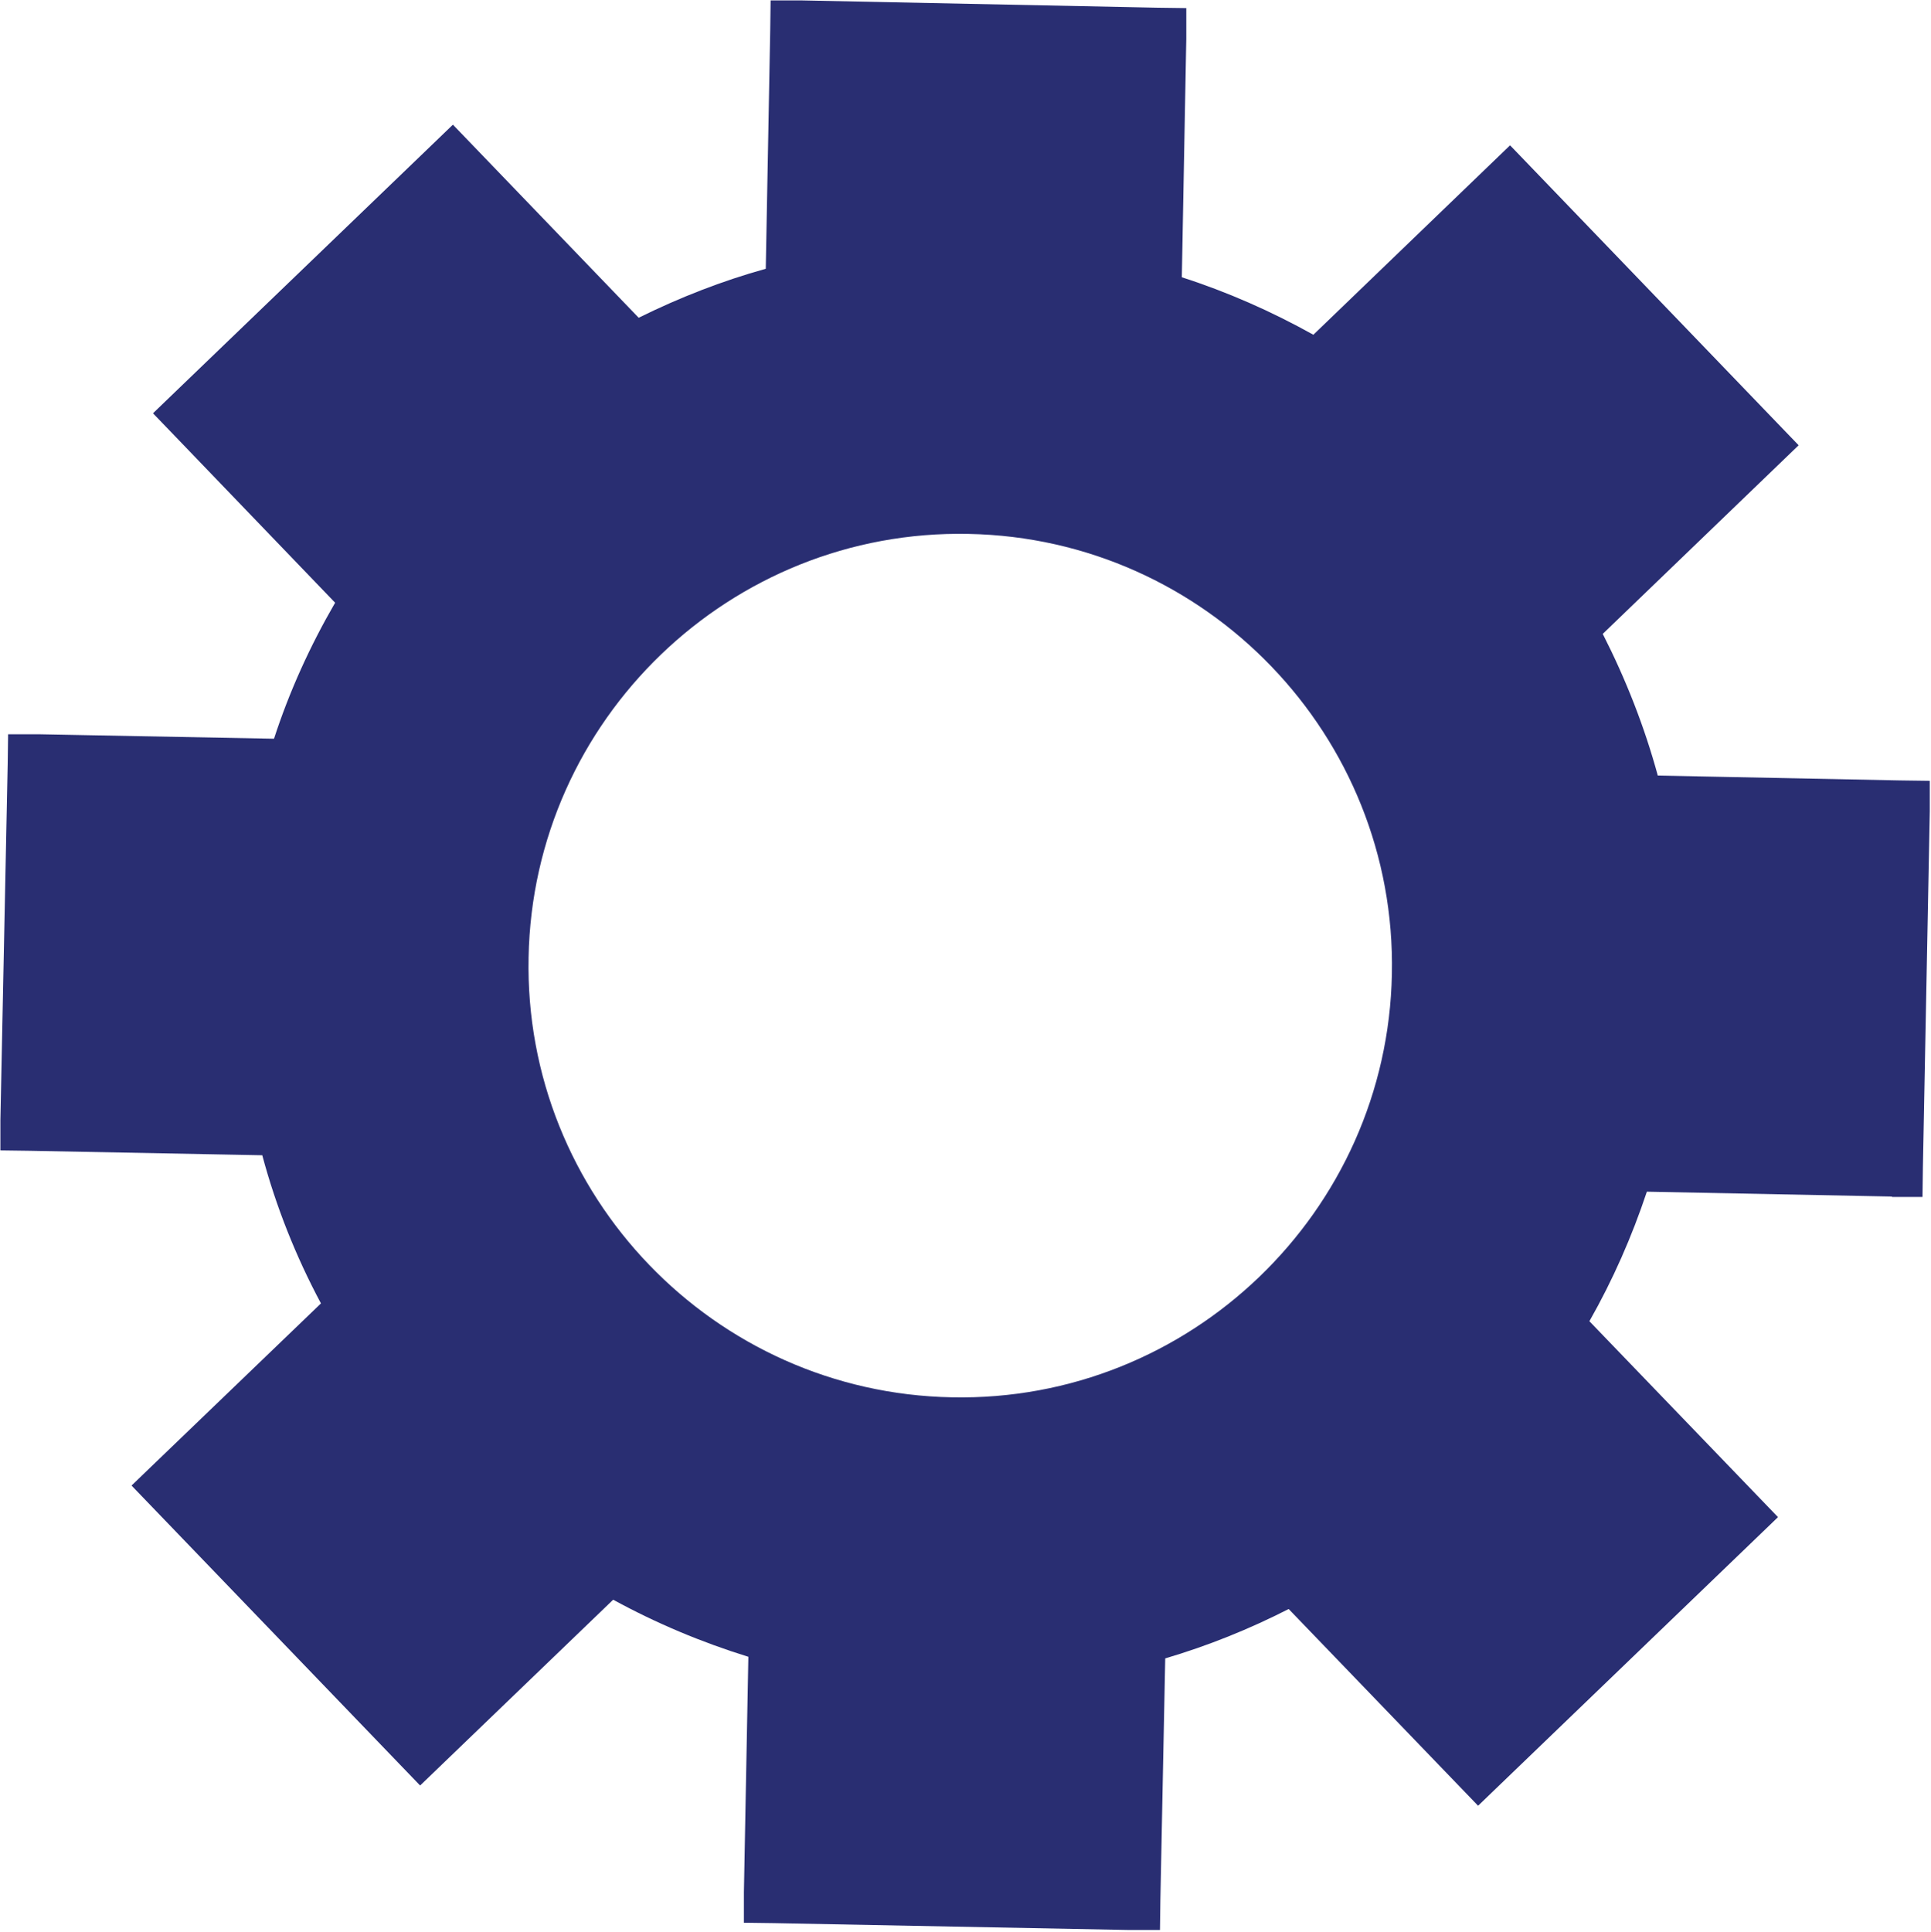 <?xml version="1.0" encoding="UTF-8"?>
<svg id="Layer_2" data-name="Layer 2" xmlns="http://www.w3.org/2000/svg" viewBox="0 0 47.71 47.72">
  <defs>
    <style>
      .cls-1 {
        fill: #292e72;
        stroke-width: 0px;
      }
    </style>
  </defs>
  <g id="Layer_1-2" data-name="Layer 1">
    <path class="cls-1" d="m46.75,29.57h.75s.01-.74.01-.74l.17-8.79v-.75s-.74-.01-.74-.01l-5.98-.12c-.33-1.21-.79-2.38-1.36-3.5l4.3-4.14.54-.52-.52-.54-6.09-6.33-.52-.54-.54.52-4.32,4.16c-1.04-.58-2.13-1.06-3.25-1.42l.11-5.89V.2s-.74-.01-.74-.01L19.79.01h-.75s-.01.74-.01.74l-.11,5.89c-1.08.3-2.13.71-3.14,1.21l-4.07-4.23-.52-.54-.54.52-6.33,6.09-.54.52.52.54,3.98,4.14c-.62,1.07-1.13,2.19-1.51,3.36l-5.8-.11H.2s-.01.74-.01.74L.01,27.67v.75s.74.01.74.01l5.73.11c.34,1.27.83,2.5,1.45,3.66l-4.14,3.98-.54.52.52.54,6.09,6.33.52.54.54-.52,4.23-4.07c1.06.58,2.18,1.05,3.34,1.41l-.11,5.82v.75s.74.01.74.01l8.79.17h.75s.01-.74.01-.74l.12-5.97c1.05-.31,2.07-.72,3.05-1.22l4.16,4.32.52.54.54-.52,6.33-6.09.54-.52-.52-.54-4.14-4.3c.58-1.02,1.05-2.09,1.42-3.2l6.05.12h0Zm-12.36-5.51c-.11,5.88-4.99,10.58-10.87,10.46-5.88-.11-10.58-4.99-10.46-10.87.11-5.88,4.99-10.58,10.87-10.46,5.88.11,10.58,4.99,10.46,10.87Z"/>
  </g>
</svg>